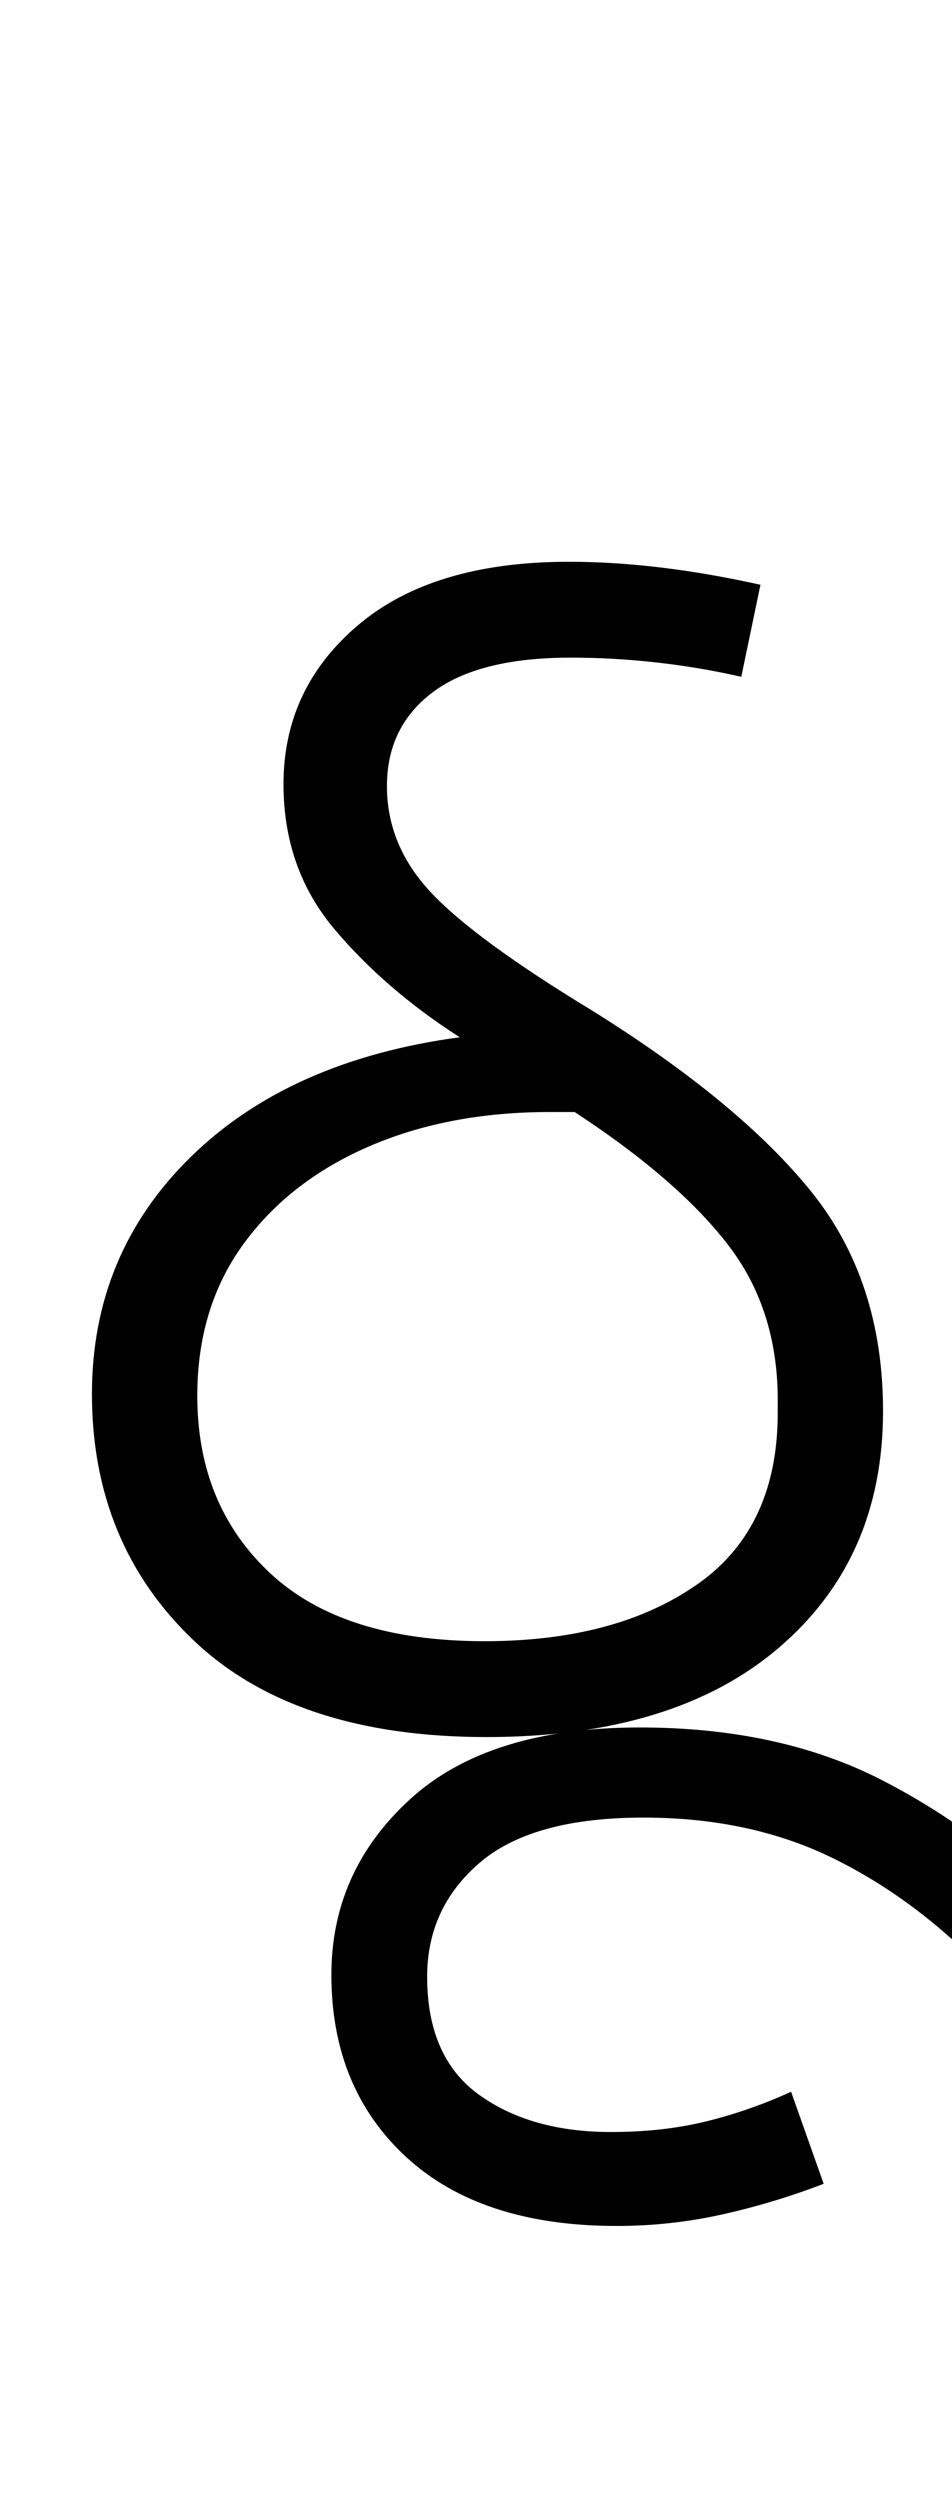 <svg xmlns="http://www.w3.org/2000/svg" xmlns:xlink="http://www.w3.org/1999/xlink" width="49.7" height="130.4"><path d="M25.40 90.60L25.40 90.60Q15.40 90.60 10.10 85.55Q4.80 80.50 4.80 72.70L4.80 72.70Q4.80 65.40 9.95 60.35Q15.10 55.30 24 54.10L24 54.10Q20.10 51.60 17.45 48.45Q14.80 45.30 14.80 40.90L14.80 40.90Q14.80 35.90 18.70 32.60Q22.60 29.30 29.70 29.30L29.70 29.30Q32 29.30 34.50 29.60Q37 29.90 39.70 30.50L39.70 30.50L38.70 35.30Q36.50 34.80 34.25 34.55Q32 34.30 29.80 34.30L29.80 34.30Q25 34.30 22.60 36.10Q20.20 37.90 20.20 41.00L20.20 41.00Q20.20 44.10 22.50 46.55Q24.80 49.00 30.90 52.70L30.90 52.70Q38.60 57.50 42.35 62.15Q46.10 66.80 46.10 73.60L46.10 73.60Q46.10 81.30 40.65 85.95Q35.20 90.60 25.40 90.60ZM10.30 72.80L10.30 72.80Q10.30 78.50 14.10 82.05Q17.90 85.60 25.30 85.60L25.30 85.60Q32.20 85.60 36.45 82.60Q40.70 79.60 40.60 73.40L40.60 73.40Q40.70 68.50 38.10 65.05Q35.50 61.60 30 58.00L30 58.00Q29.30 58.00 28.70 58.00L28.70 58.00Q23.40 58.00 19.25 59.80Q15.10 61.60 12.70 64.90Q10.30 68.20 10.30 72.80ZM32.20 116.10L32.20 116.10Q25.10 116.10 21.20 112.50Q17.30 108.90 17.30 103.00L17.30 103.00Q17.30 97.60 21.40 93.85Q25.50 90.10 33.40 90.10L33.40 90.10Q40.70 90.10 46.05 92.85Q51.40 95.60 55.50 99.95Q59.60 104.30 63 109.20L63 109.20L58.90 111.90Q55.20 106.80 51.55 102.95Q47.90 99.10 43.55 96.95Q39.20 94.80 33.60 94.80L33.60 94.80Q27.80 94.80 25.05 97.15Q22.30 99.50 22.30 103.10L22.30 103.10Q22.30 107.30 25 109.25Q27.70 111.20 31.90 111.20L31.90 111.20Q34.60 111.20 36.85 110.65Q39.10 110.10 41.30 109.10L41.30 109.10L43 113.90Q40.40 114.90 37.70 115.50Q35 116.10 32.20 116.10Z"/></svg>